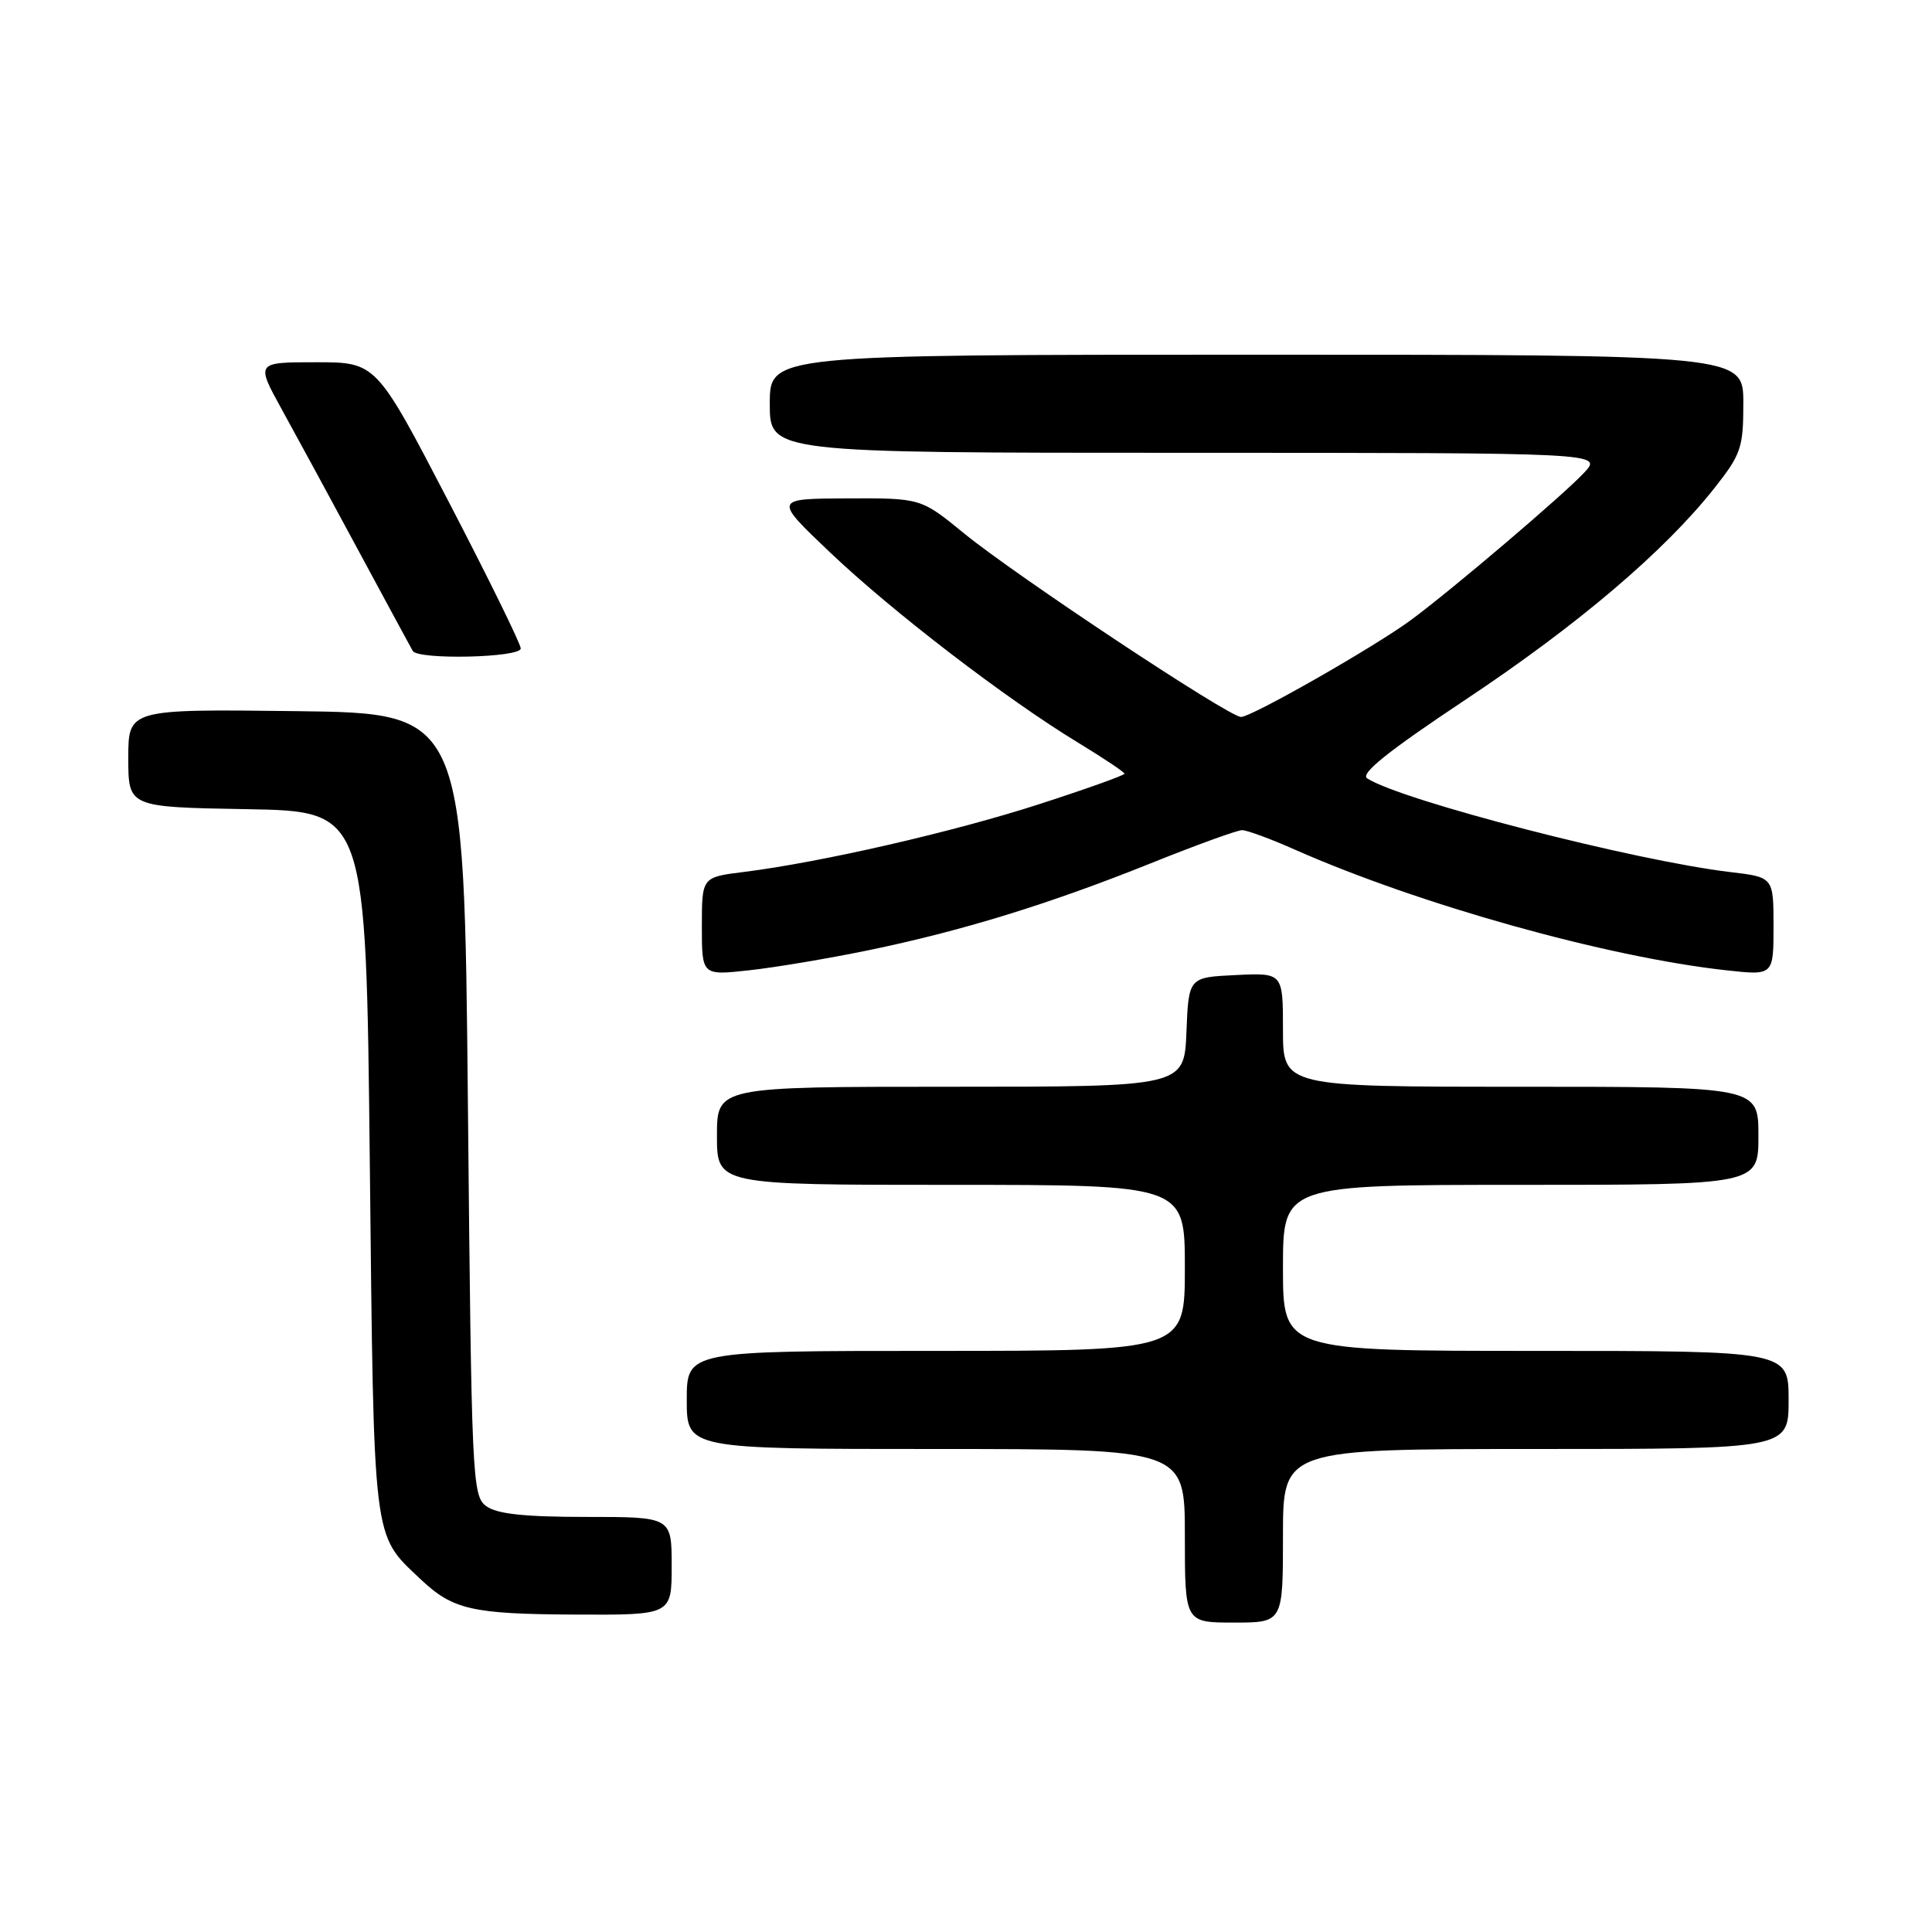 <?xml version="1.0" encoding="UTF-8" standalone="no"?>
<!DOCTYPE svg PUBLIC "-//W3C//DTD SVG 1.1//EN" "http://www.w3.org/Graphics/SVG/1.1/DTD/svg11.dtd" >
<svg xmlns="http://www.w3.org/2000/svg" xmlns:xlink="http://www.w3.org/1999/xlink" version="1.1" viewBox="0 0 256 256">
 <g >
 <path fill="currentColor"
d=" M 170.00 203.50 C 170.00 192.00 170.00 192.00 203.50 192.00 C 237.00 192.00 237.00 192.00 237.00 185.50 C 237.00 179.00 237.00 179.00 203.50 179.00 C 170.00 179.00 170.00 179.00 170.00 168.00 C 170.00 157.00 170.00 157.00 201.50 157.00 C 233.00 157.00 233.00 157.00 233.00 150.50 C 233.00 144.00 233.00 144.00 201.50 144.00 C 170.00 144.00 170.00 144.00 170.00 136.45 C 170.00 128.90 170.00 128.90 163.75 129.20 C 157.50 129.50 157.50 129.50 157.21 136.75 C 156.91 144.00 156.91 144.00 125.96 144.00 C 95.00 144.00 95.00 144.00 95.00 150.50 C 95.00 157.00 95.00 157.00 126.00 157.00 C 157.00 157.00 157.00 157.00 157.00 168.00 C 157.00 179.00 157.00 179.00 124.00 179.00 C 91.00 179.00 91.00 179.00 91.00 185.50 C 91.00 192.00 91.00 192.00 124.00 192.00 C 157.00 192.00 157.00 192.00 157.00 203.50 C 157.00 215.00 157.00 215.00 163.50 215.00 C 170.00 215.00 170.00 215.00 170.00 203.50 Z  M 89.00 207.50 C 89.00 201.00 89.00 201.00 77.69 201.00 C 69.50 201.00 65.85 200.61 64.44 199.58 C 62.57 198.22 62.48 196.18 62.00 146.33 C 61.50 94.50 61.50 94.50 39.25 94.23 C 17.00 93.96 17.00 93.96 17.00 100.46 C 17.00 106.95 17.00 106.95 32.75 107.22 C 48.50 107.50 48.50 107.50 49.00 154.00 C 49.55 204.89 49.34 203.20 55.66 209.19 C 59.99 213.30 62.46 213.87 76.25 213.94 C 89.00 214.00 89.00 214.00 89.00 207.50 Z  M 115.00 125.93 C 127.44 123.36 138.98 119.81 152.46 114.40 C 158.48 111.98 163.94 110.00 164.58 110.00 C 165.23 110.00 168.36 111.15 171.55 112.57 C 188.09 119.88 212.92 126.83 228.75 128.57 C 235.00 129.26 235.00 129.26 235.00 122.74 C 235.00 116.23 235.00 116.23 229.25 115.55 C 216.59 114.05 185.71 106.08 181.16 103.14 C 180.20 102.52 183.91 99.55 194.16 92.73 C 209.05 82.83 220.53 73.07 227.15 64.70 C 230.71 60.19 231.00 59.34 231.00 53.41 C 231.00 47.00 231.00 47.00 166.50 47.00 C 102.00 47.00 102.00 47.00 102.00 53.50 C 102.00 60.00 102.00 60.00 157.17 60.00 C 212.35 60.00 212.35 60.00 209.92 62.62 C 207.24 65.51 192.49 78.07 186.98 82.14 C 182.21 85.67 165.86 95.00 164.44 95.00 C 162.83 95.00 134.69 76.34 127.76 70.69 C 122.03 66.00 122.03 66.00 112.26 66.04 C 102.50 66.08 102.50 66.08 110.00 73.21 C 118.27 81.07 133.34 92.63 142.86 98.41 C 146.24 100.47 149.00 102.31 149.00 102.52 C 149.00 102.73 143.94 104.54 137.75 106.54 C 126.41 110.22 108.79 114.26 98.55 115.54 C 93.00 116.23 93.00 116.23 93.00 122.74 C 93.00 129.26 93.00 129.26 99.25 128.57 C 102.69 128.20 109.78 127.00 115.00 125.93 Z  M 69.00 85.92 C 69.00 85.33 64.69 76.55 59.42 66.42 C 49.84 48.00 49.84 48.00 41.87 48.00 C 33.90 48.00 33.90 48.00 37.34 54.25 C 39.24 57.69 43.82 66.12 47.52 73.00 C 51.23 79.88 54.45 85.84 54.69 86.25 C 55.38 87.46 69.00 87.15 69.00 85.92 Z "/>
</g>
</svg>